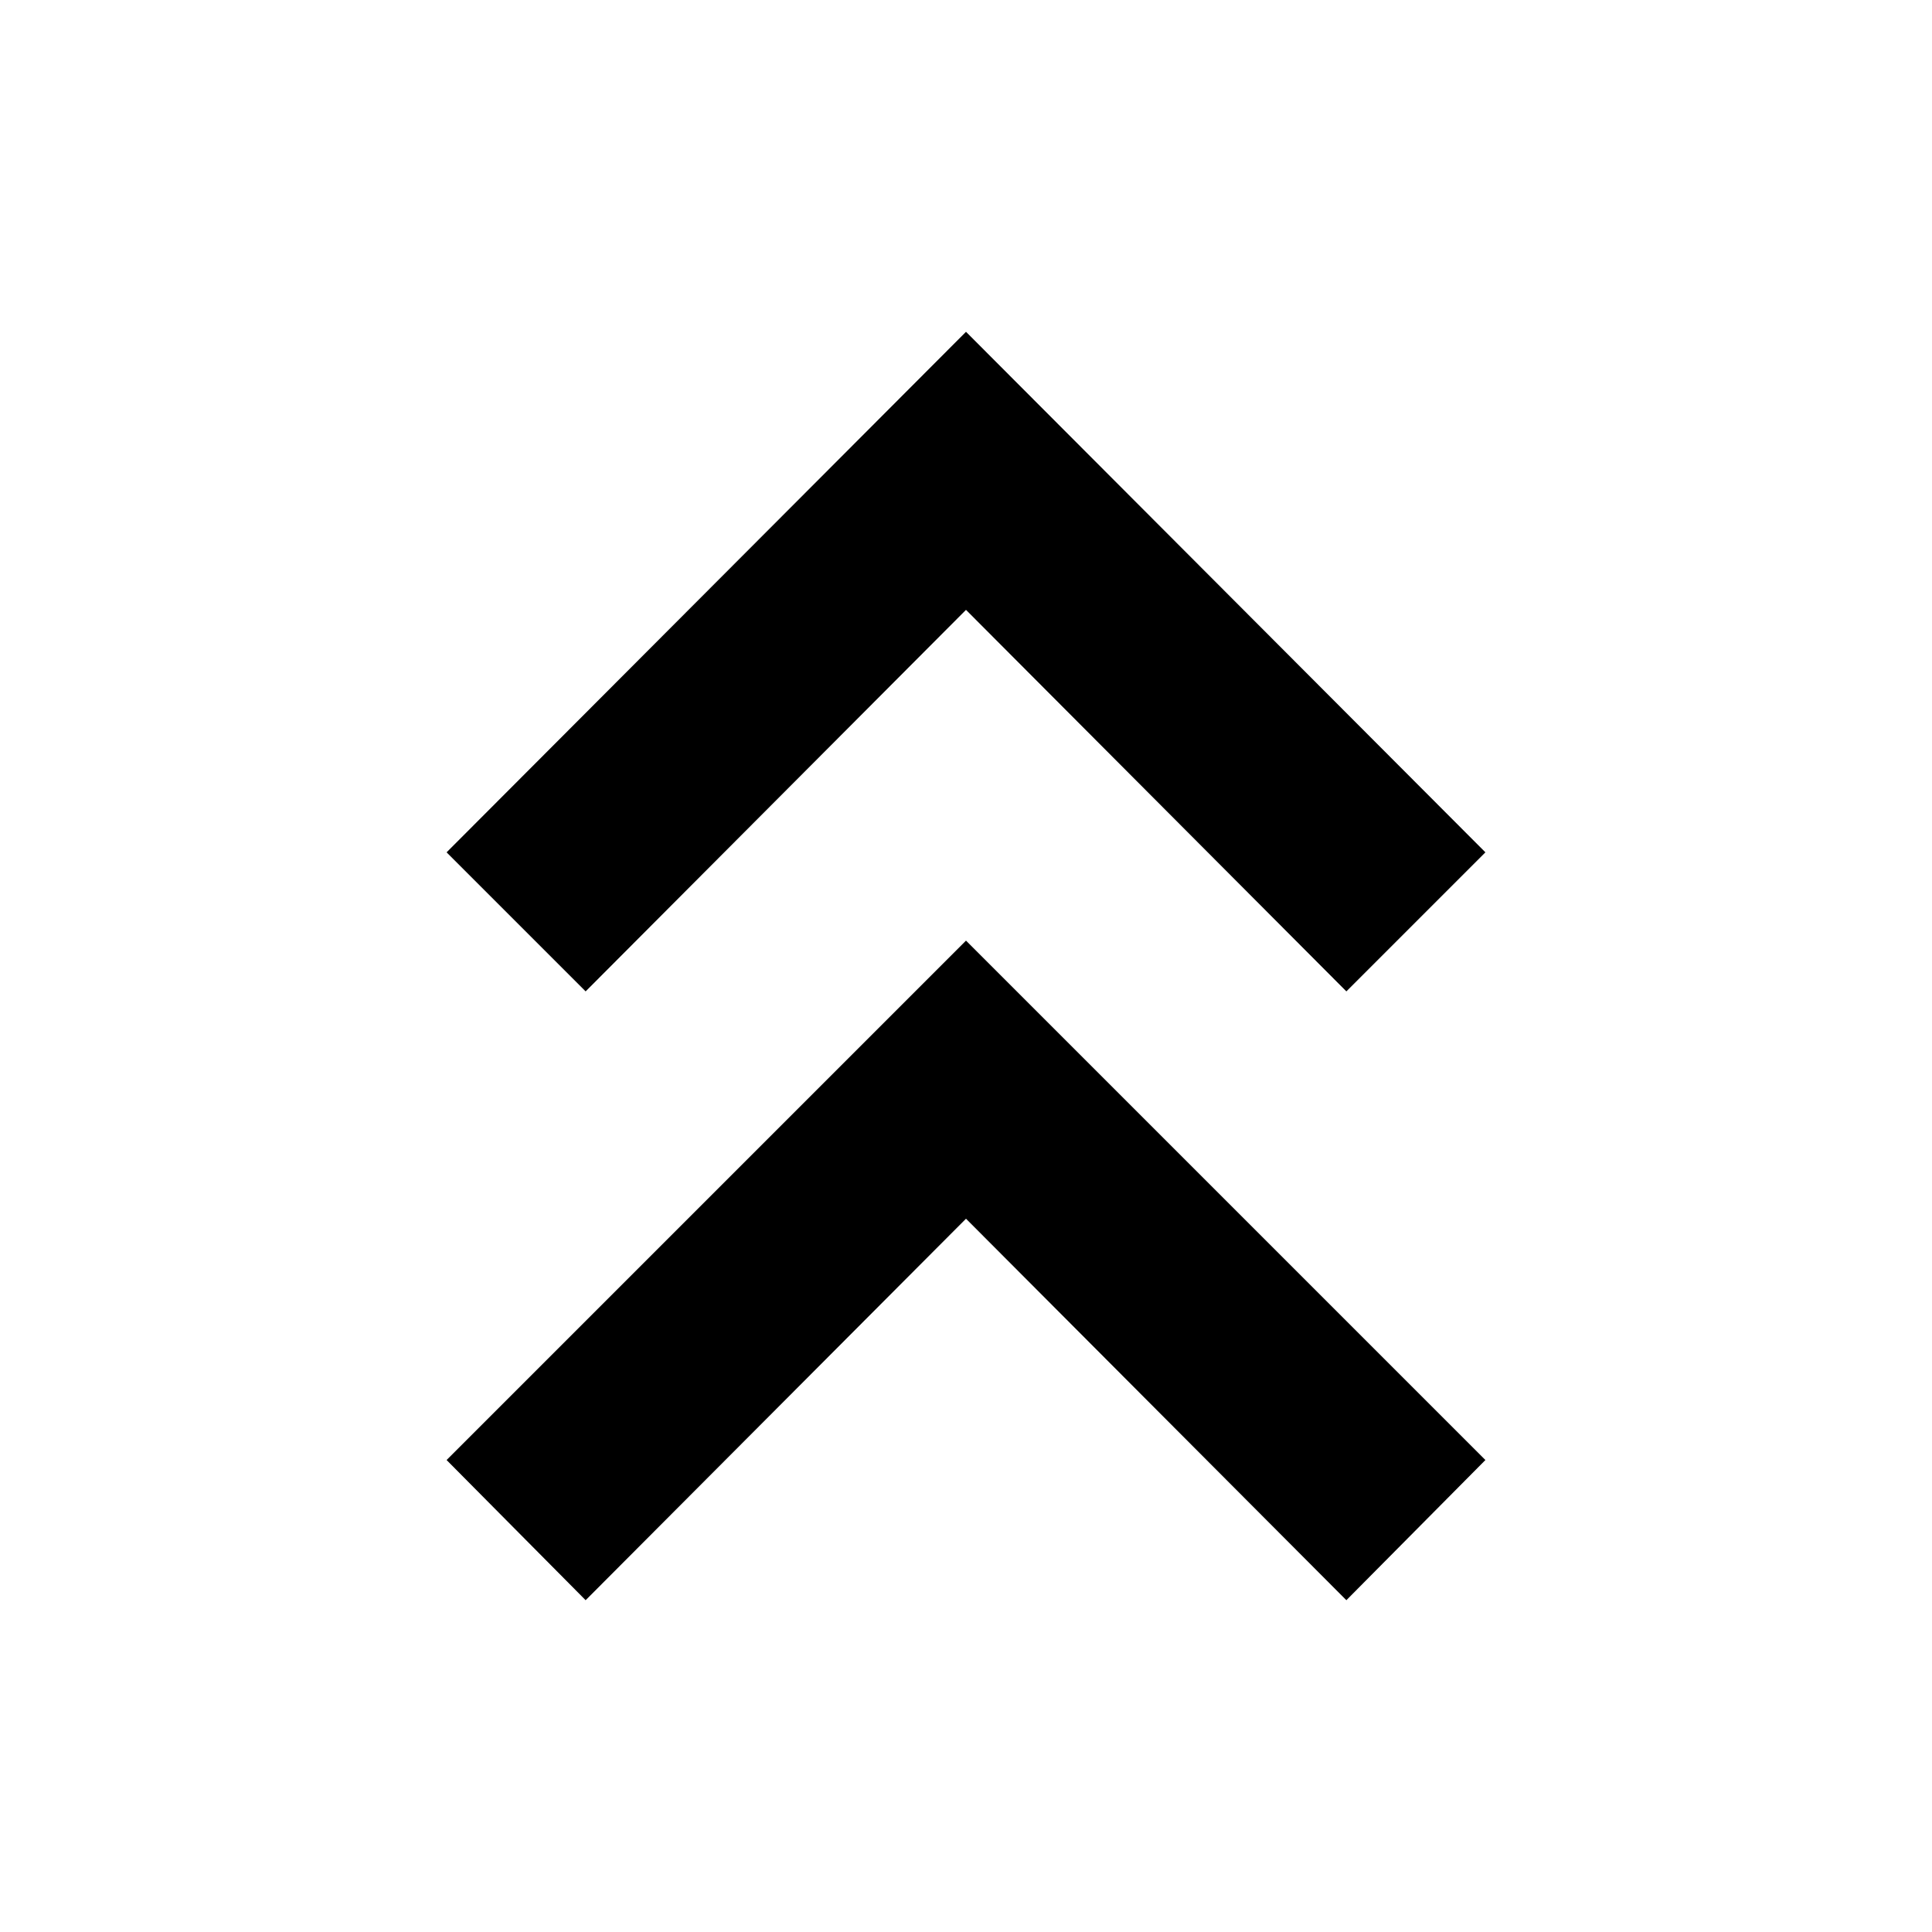 <svg xmlns="http://www.w3.org/2000/svg" height="20" viewBox="0 -960 960 960" width="20"><path d="m291-164.87-69.09-69.65L480-492.61l258.09 258.09L669-164.87 480-354.43 291-164.87Zm0-302.52-69.09-69.09L480-795.13l258.09 258.65L669-467.39 480-656.96 291-467.39Z"/></svg>